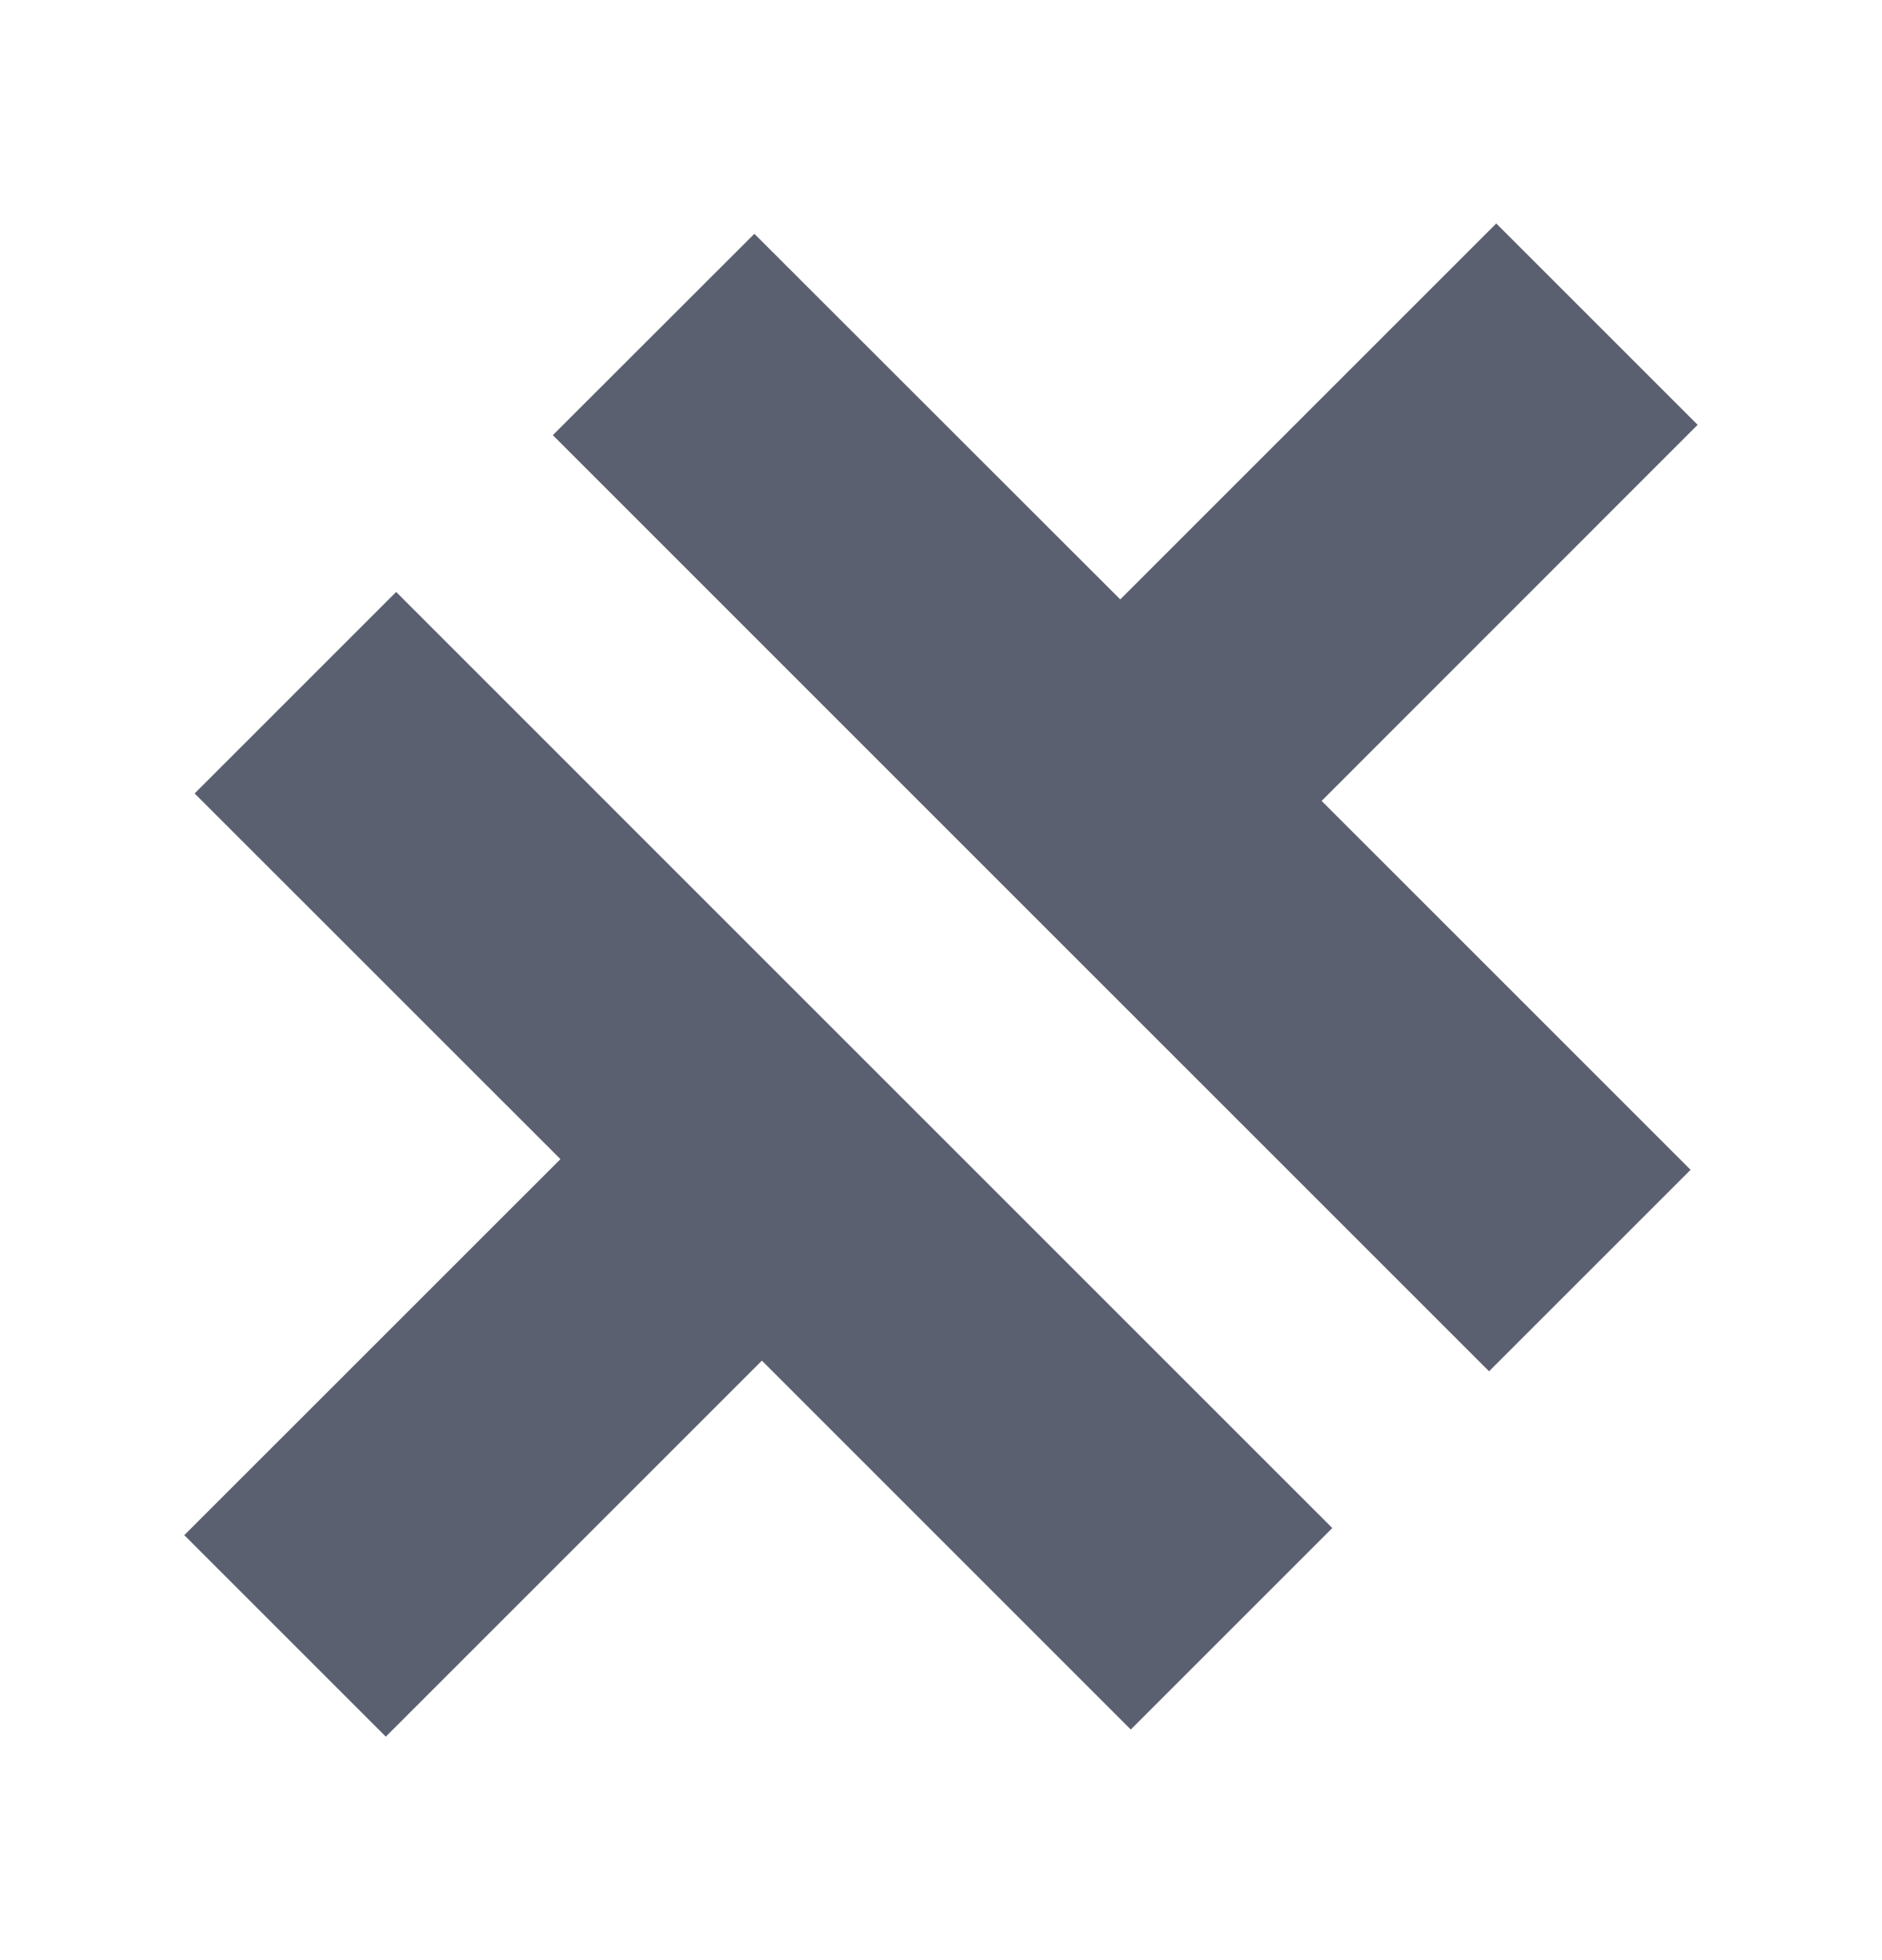 <svg width="24" height="25" viewBox="0 0 24 25" fill="none" xmlns="http://www.w3.org/2000/svg">
<path d="M19.081 2.85L14.286 7.645L9.62 2.982L7.05 5.55L11.714 10.215L14.284 12.785L18.989 17.49L21.559 14.92L16.854 10.215L21.649 5.418L19.081 2.85ZM5.052 7.55L2.482 10.12L7.147 14.784L2.35 19.58L4.92 22.15L9.716 17.354L14.42 22.059L16.99 19.489L9.716 12.215L5.052 7.55Z" fill="#5B6071"/>
</svg>
